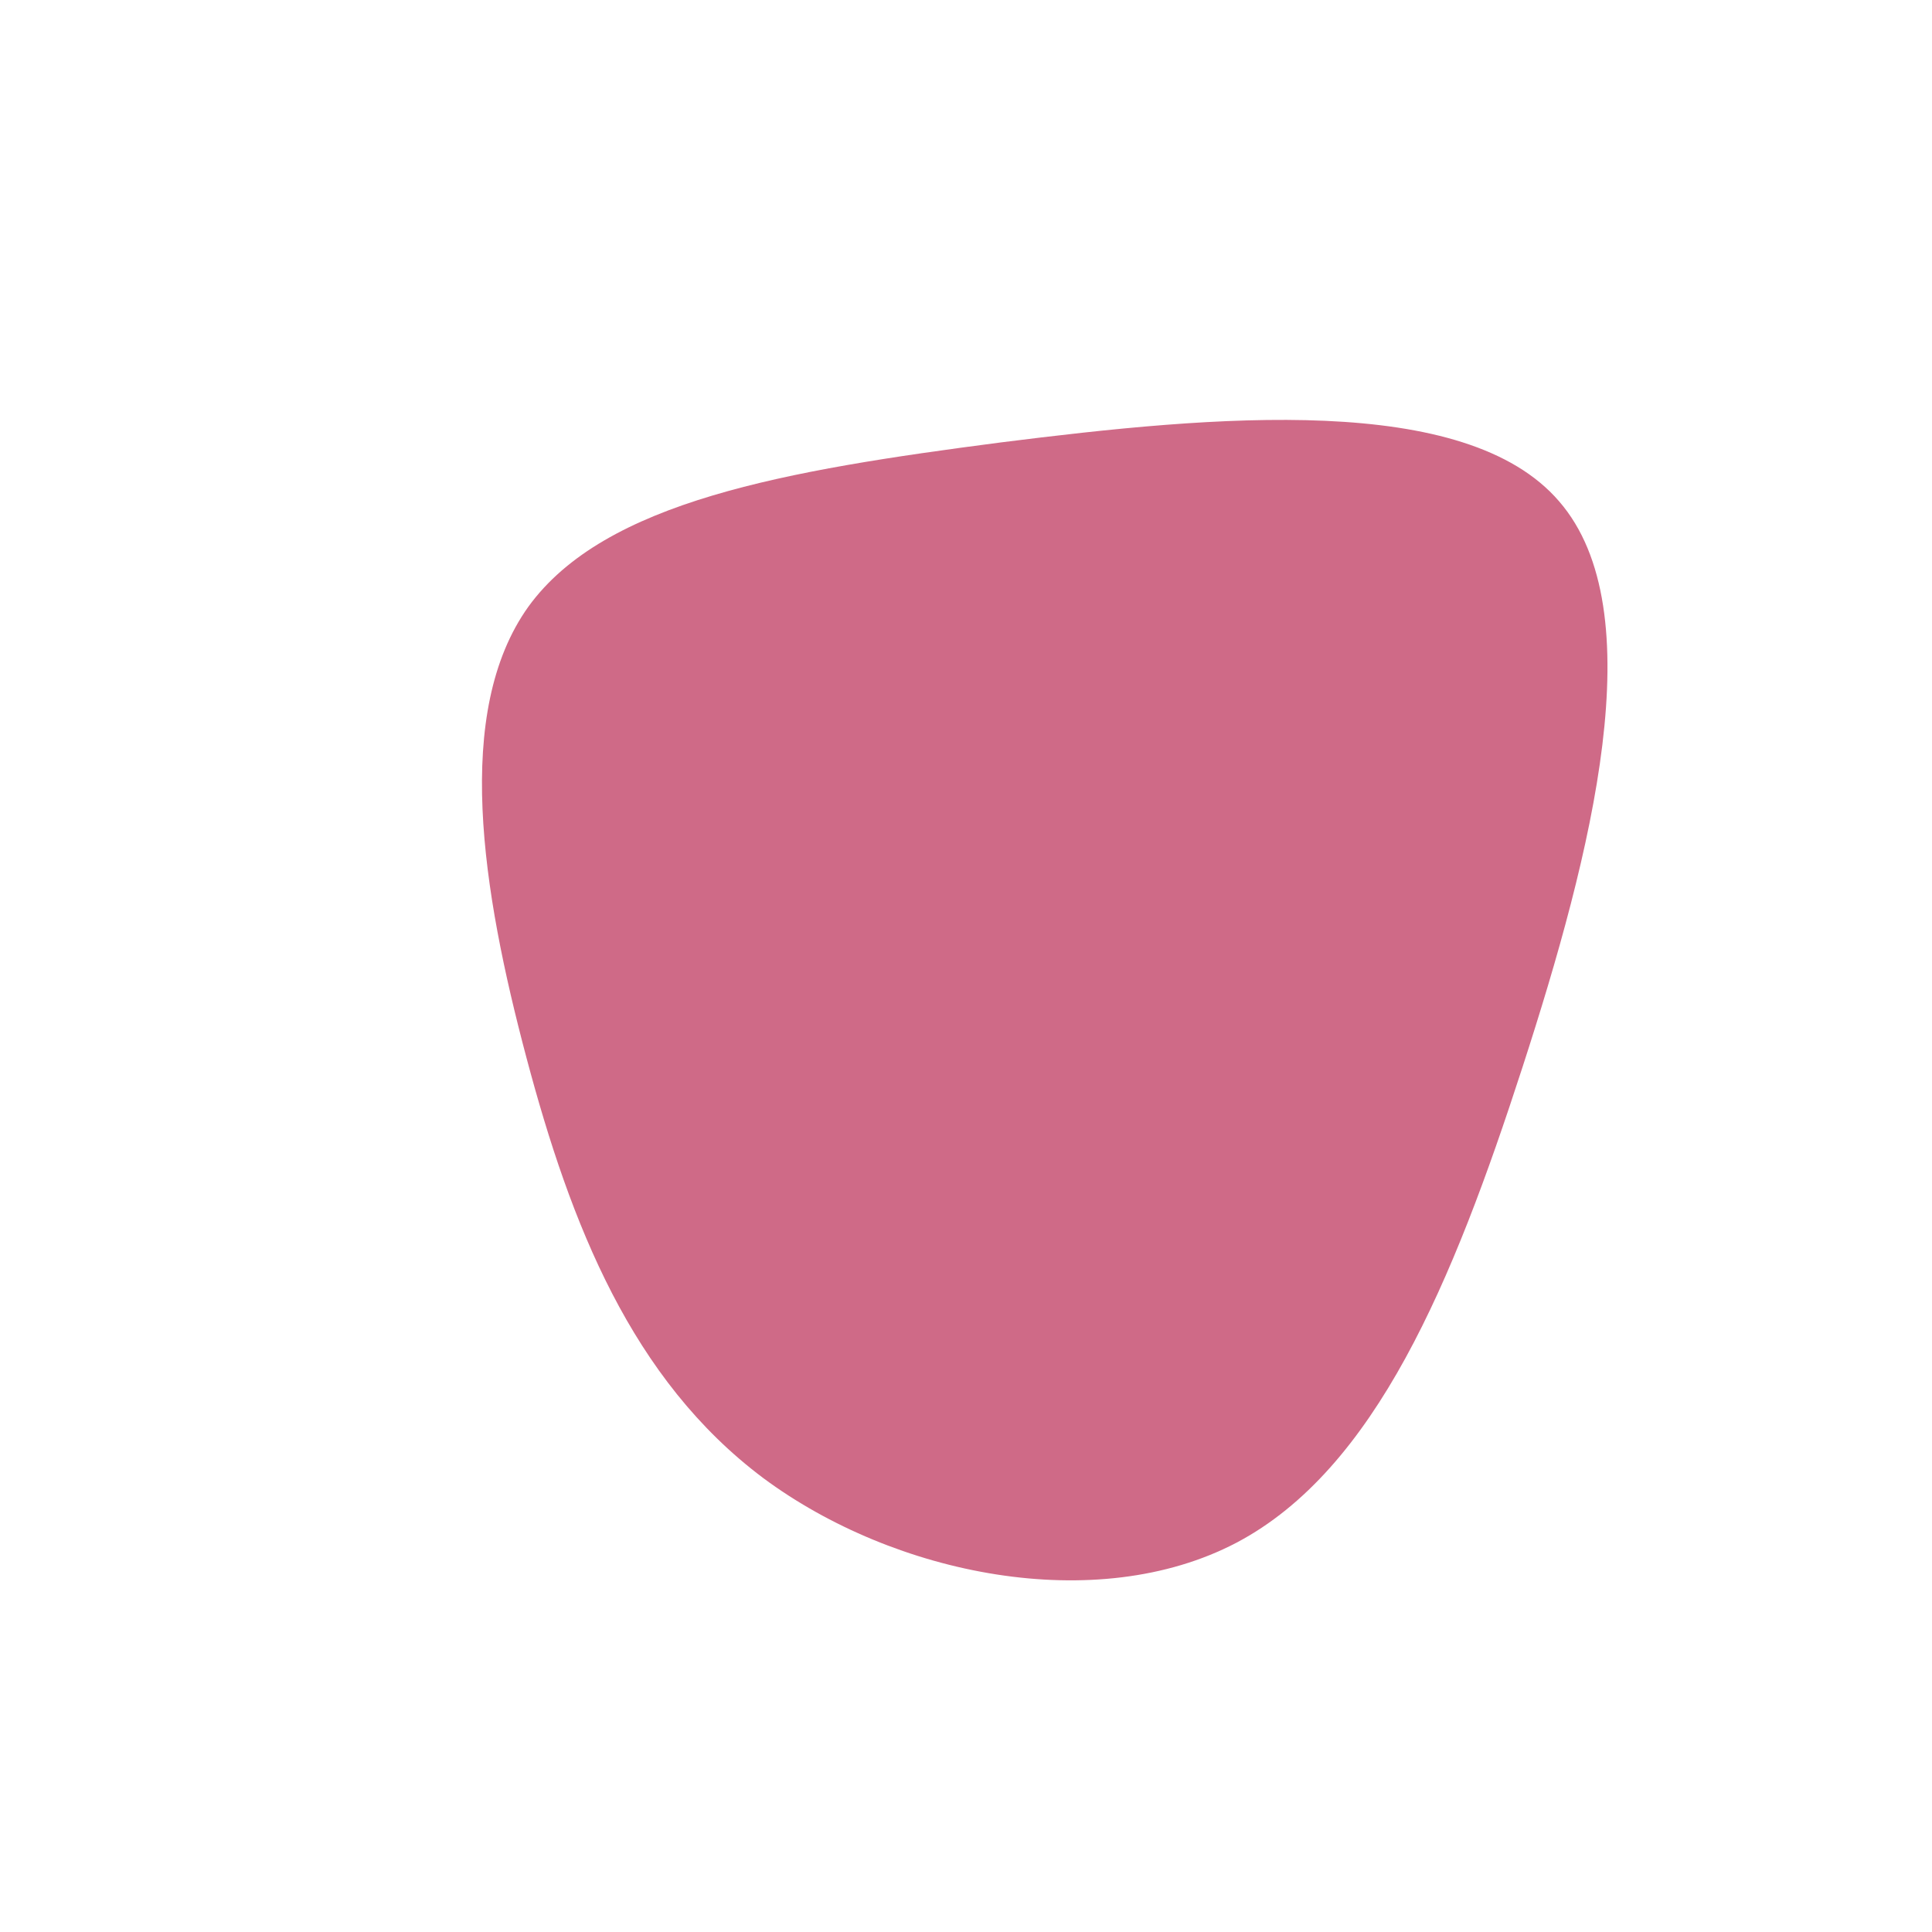 <?xml version="1.0" standalone="no"?>
<svg viewBox="0 0 200 200" xmlns="http://www.w3.org/2000/svg">
  <path fill="#CF6A87" d="M61.4,-48.1C71.2,-36.8,64.8,-11.7,57.6,10.5C50.4,32.7,42.4,52.1,28,59.7C13.5,67.3,-7.4,63.1,-21,53C-34.6,42.8,-40.9,26.8,-45.5,9.5C-50.1,-7.8,-53.1,-26.3,-45.3,-37.2C-37.4,-48.1,-18.7,-51.3,3.6,-54.2C25.8,-57,51.7,-59.4,61.4,-48.1Z" transform="translate(100 100)" />
</svg>
